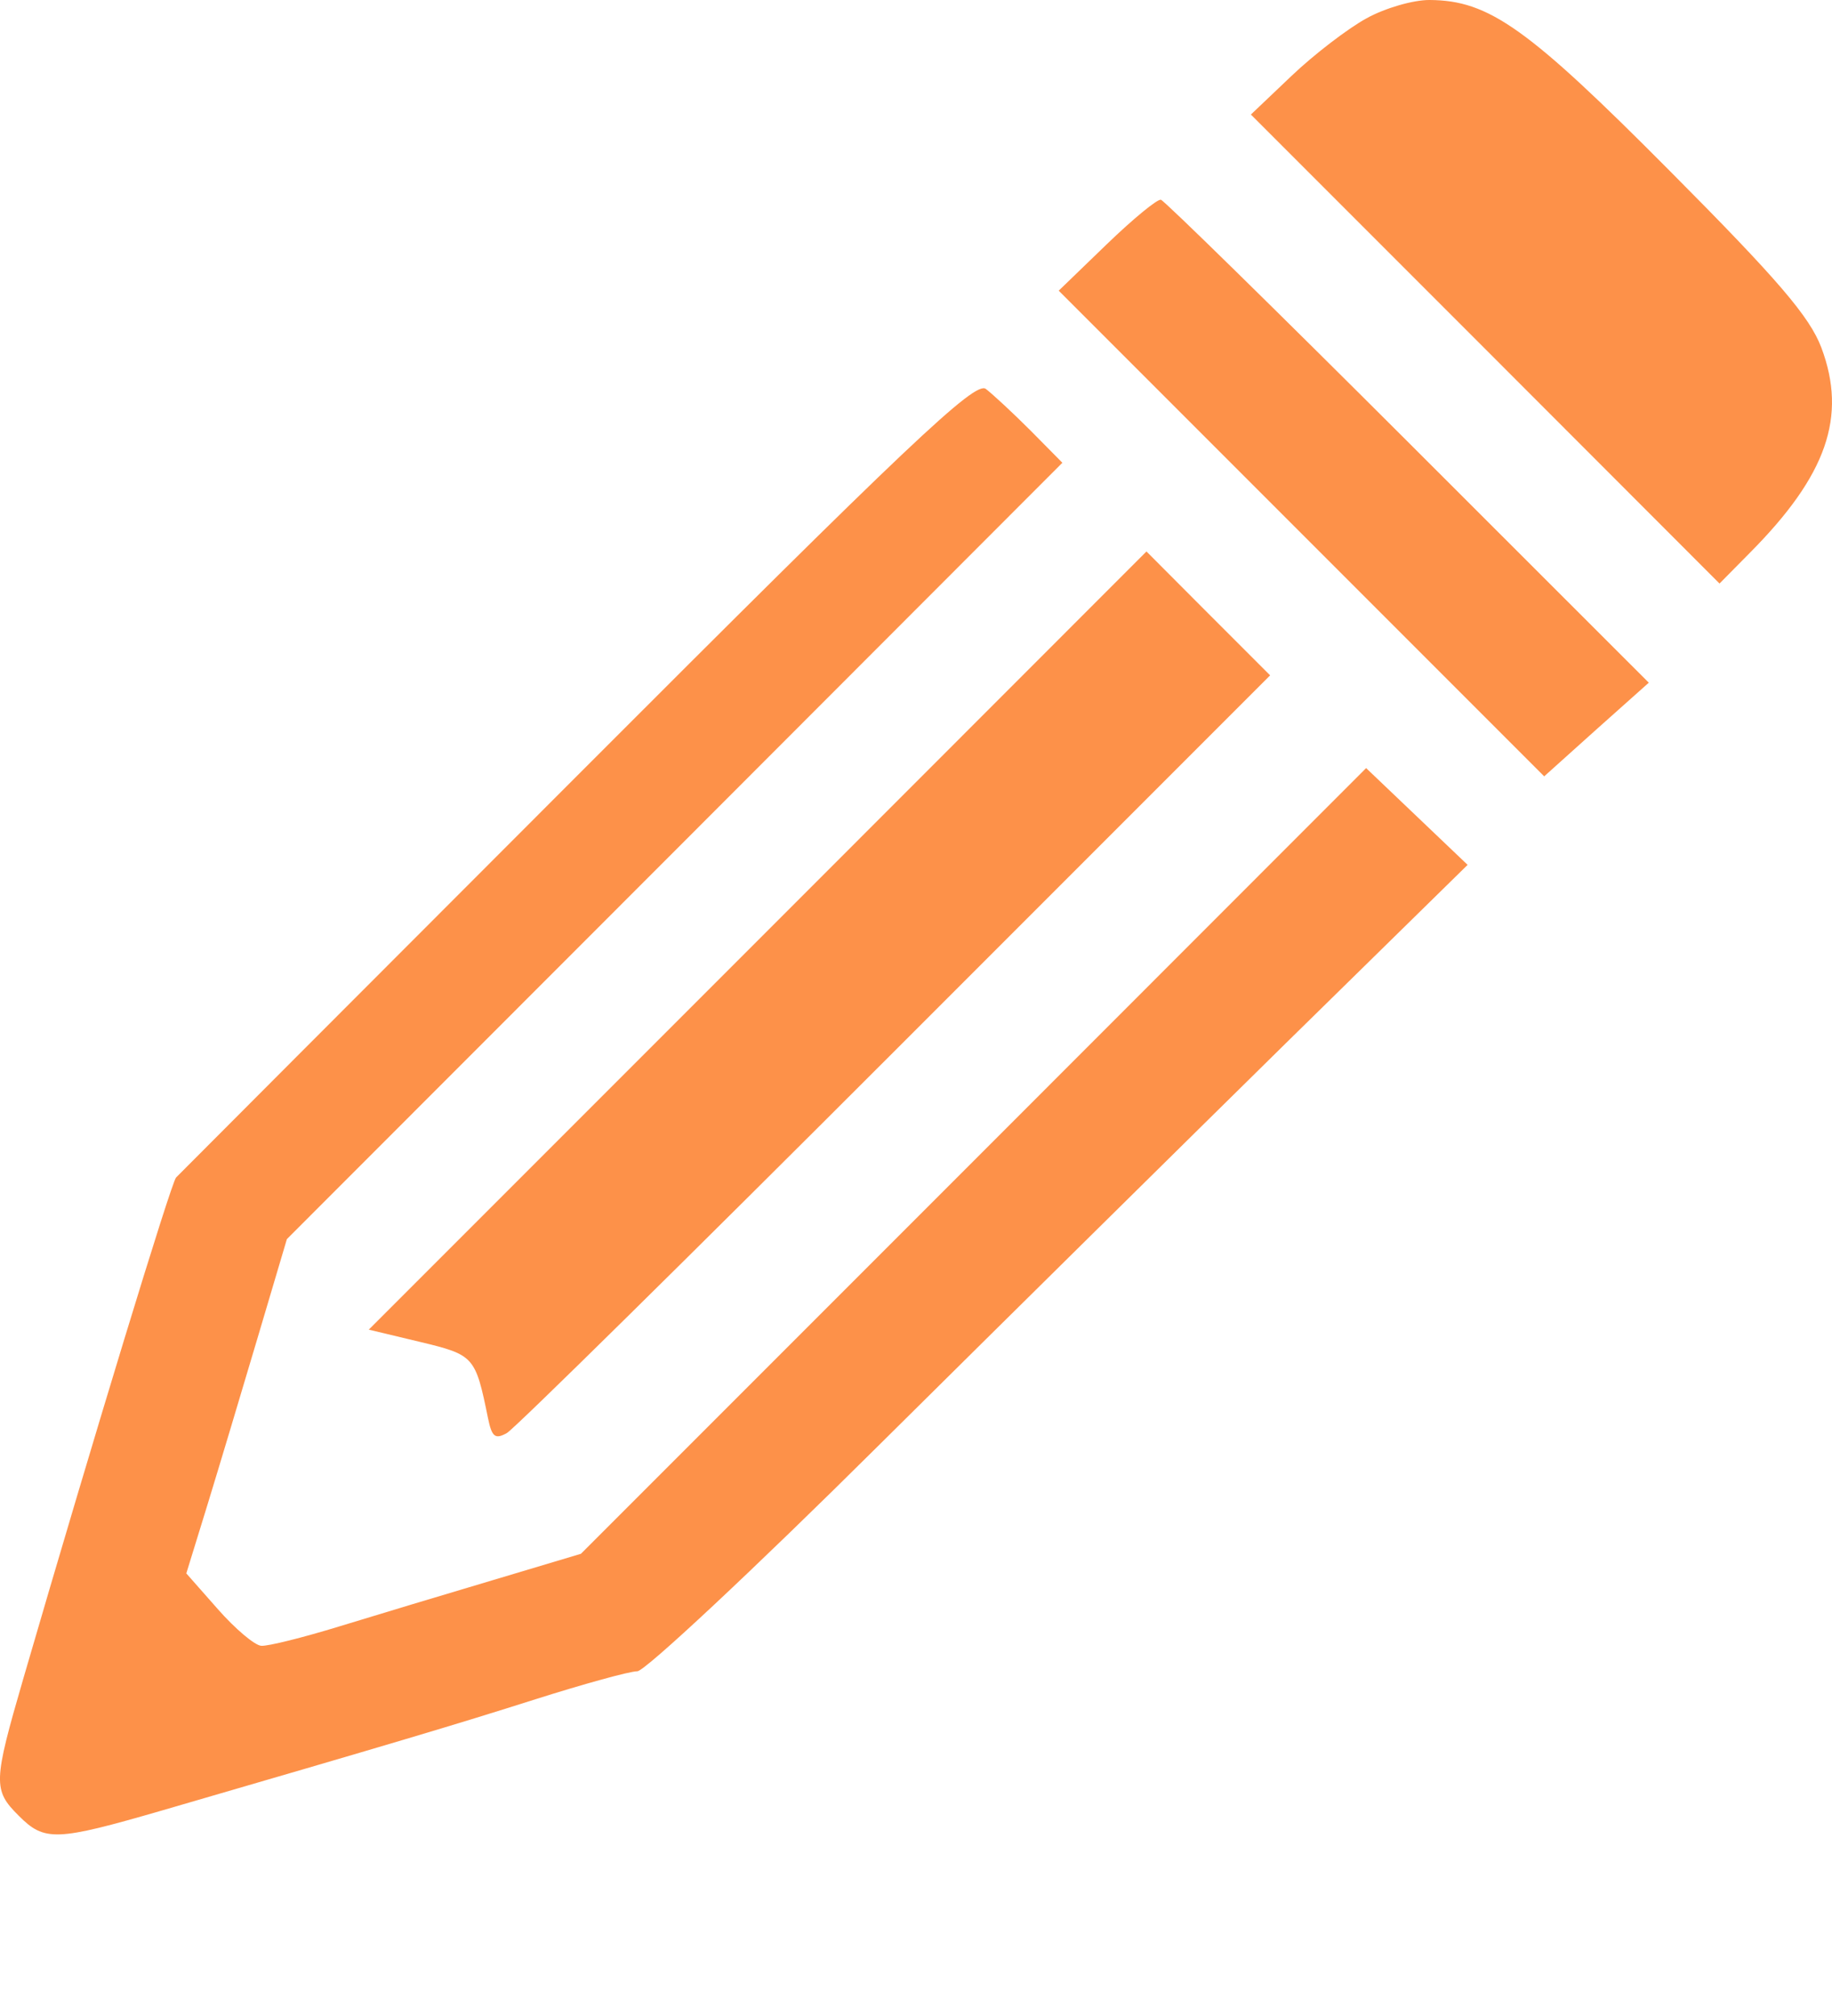 <svg width="10" height="11" viewBox="0 0 10 11" fill="none" xmlns="http://www.w3.org/2000/svg">
<path fill-rule="evenodd" clip-rule="evenodd" d="M7.459 0.1C7.357 0.156 7.174 0.296 7.051 0.413L6.828 0.625L8.107 1.904L9.386 3.184L9.552 3.016C9.972 2.593 10.083 2.273 9.942 1.897C9.878 1.728 9.705 1.526 9.116 0.934C8.339 0.152 8.128 0.002 7.804 4.7924e-06C7.716 -0.001 7.56 0.044 7.459 0.1ZM6.041 1.333L5.779 1.586L7.104 2.911L8.429 4.236L8.714 3.98L9 3.725L7.686 2.412C6.963 1.69 6.356 1.095 6.337 1.09C6.319 1.084 6.186 1.193 6.041 1.333ZM3.147 4.236C1.957 5.427 0.973 6.412 0.961 6.425C0.934 6.455 0.512 7.837 0.127 9.16C-0.037 9.724 -0.039 9.767 0.102 9.907C0.243 10.049 0.306 10.046 0.883 9.879C2.141 9.513 2.475 9.414 2.922 9.272C3.187 9.188 3.437 9.119 3.479 9.119C3.52 9.119 4.112 8.566 4.794 7.889C5.476 7.213 6.479 6.223 7.022 5.689L8.011 4.719L7.734 4.455L7.457 4.191L5.314 6.335L3.171 8.478L2.693 8.621C2.43 8.699 2.052 8.813 1.853 8.874C1.654 8.935 1.462 8.983 1.426 8.98C1.391 8.978 1.284 8.888 1.189 8.78L1.017 8.585L1.132 8.212C1.195 8.007 1.318 7.596 1.406 7.3L1.566 6.761L3.683 4.643L5.799 2.525L5.625 2.349C5.529 2.253 5.419 2.151 5.381 2.122C5.322 2.078 4.961 2.42 3.147 4.236ZM4.136 5.132L2.013 7.255L2.293 7.322C2.589 7.393 2.595 7.401 2.664 7.739C2.685 7.841 2.703 7.855 2.767 7.819C2.809 7.795 3.764 6.854 4.888 5.73L6.933 3.685L6.595 3.347L6.258 3.009L4.136 5.132Z" fill="#FD9149"/>
</svg>
